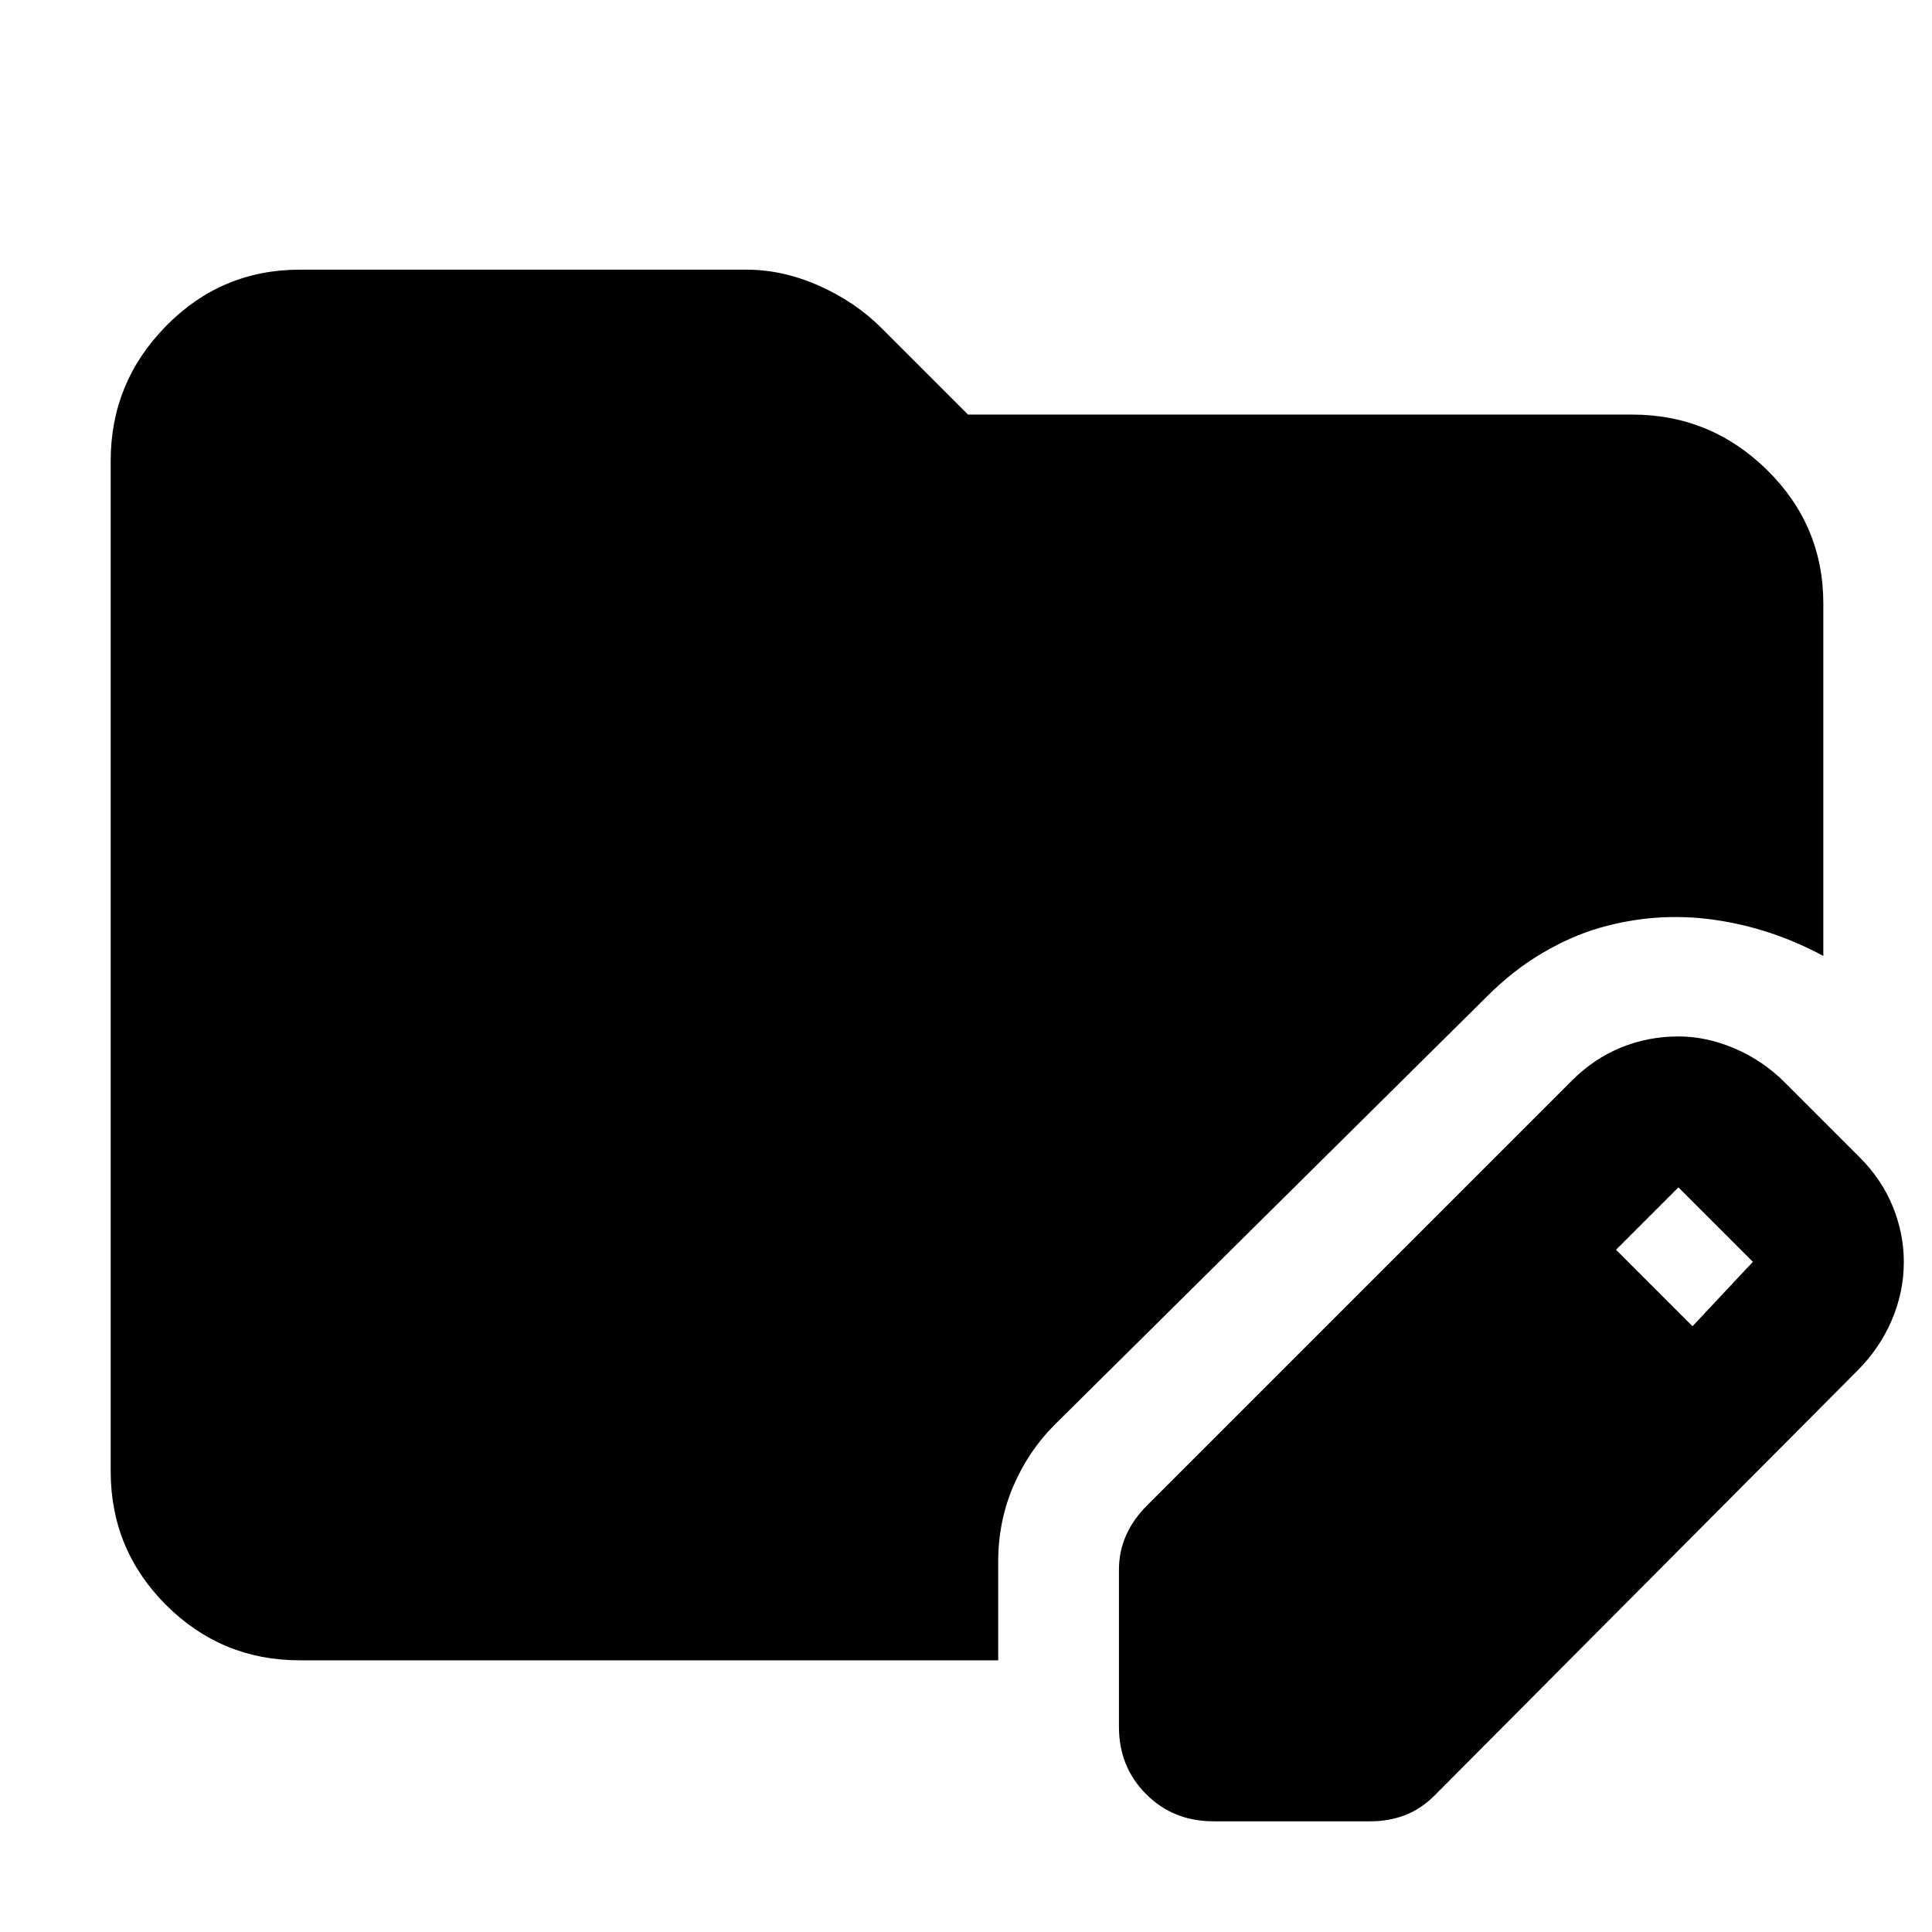 <svg xmlns="http://www.w3.org/2000/svg" width="48" height="48" viewBox="0 -960 960 960"><path d="M556-102v-78q0-9 3.5-17t10.5-15l211-211q11-11 24.5-16.5T834-445q14 0 28 6t25 17l37 37q11 11 16.5 24.5T946-333q0 15-6 29t-17 25L713-68q-7 7-15 10t-17 3h-78q-20 0-33.5-13.5T556-102Zm285-199 30-32-37-37-31 31 38 38ZM149-135q-39 0-66.5-27.5T55-229v-502q0-39 27.5-67t66.5-28h222q18 0 36 8t31 21l43 43h330q39 0 67 27.5t28 66.5v175q-26-14-54.5-18t-56.5 4q-14 4-28.5 12.5T739-465L524-252q-13 13-20.5 30.5T496-184v49H149Z"/></svg>